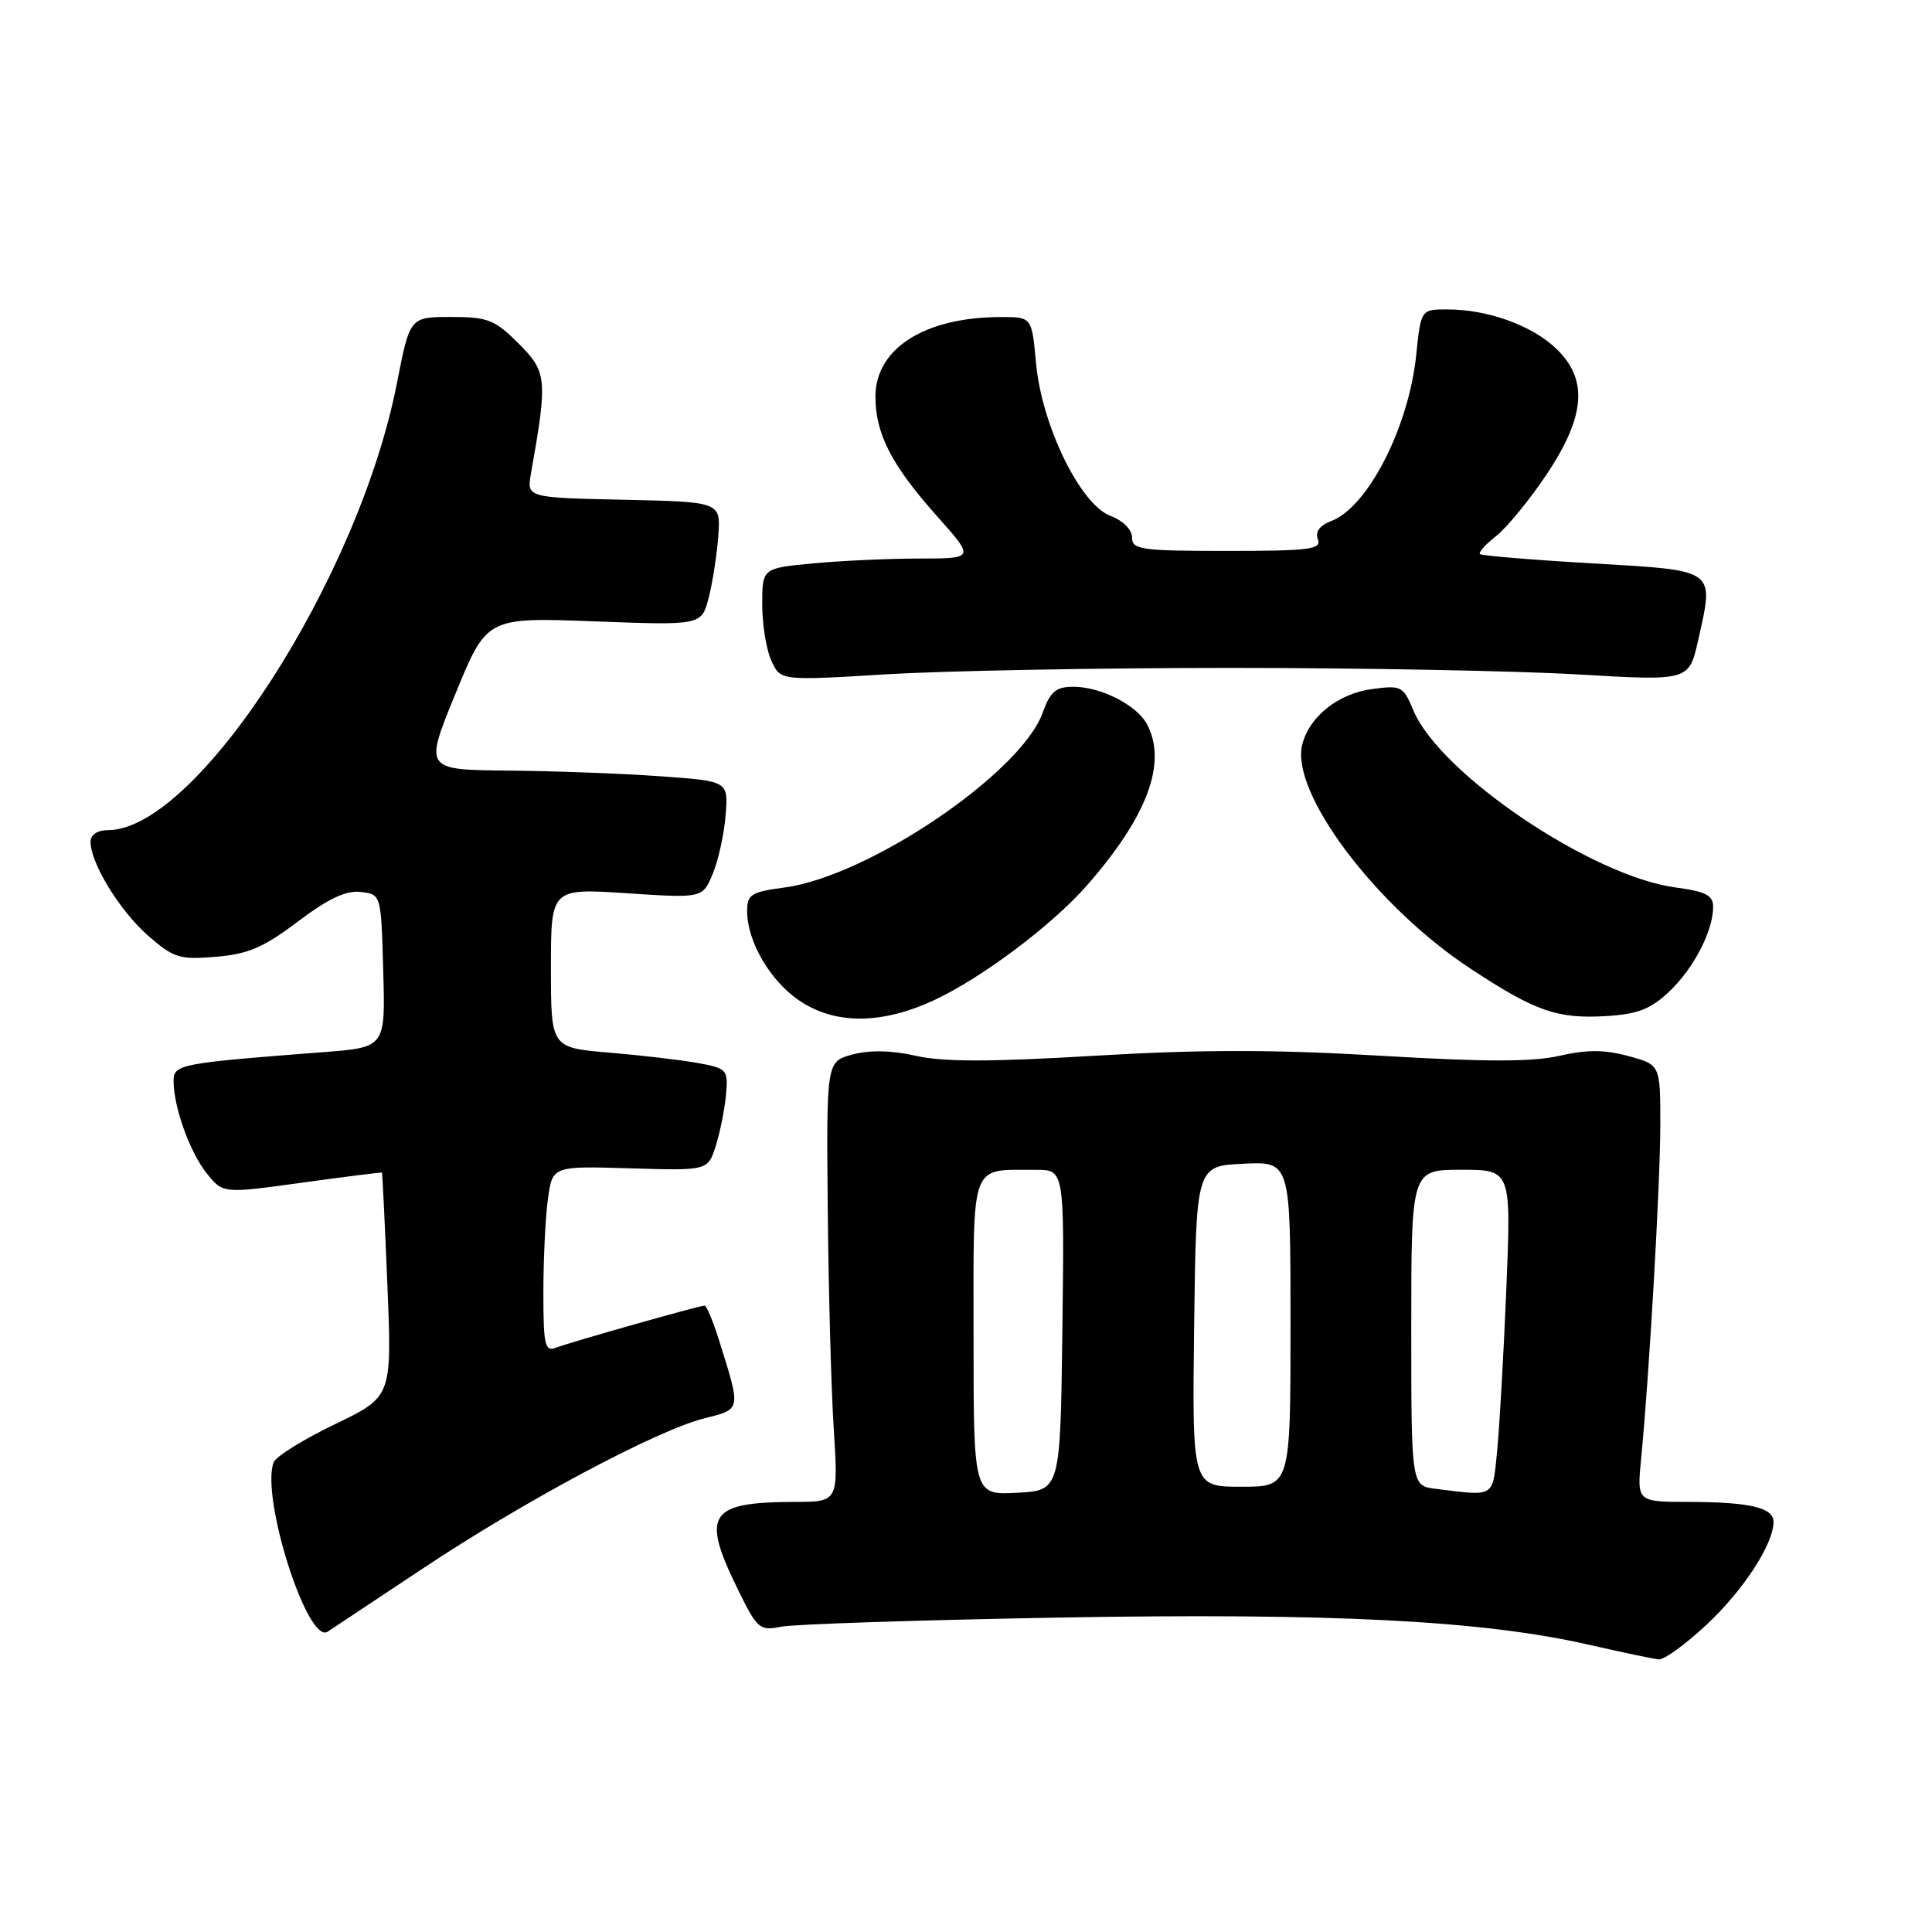 <?xml version="1.0" encoding="UTF-8" standalone="no"?>
<!DOCTYPE svg PUBLIC "-//W3C//DTD SVG 1.1//EN" "http://www.w3.org/Graphics/SVG/1.1/DTD/svg11.dtd" >
<svg xmlns="http://www.w3.org/2000/svg" xmlns:xlink="http://www.w3.org/1999/xlink" version="1.1" viewBox="0 0 256 256">
 <g >
 <path fill="currentColor"
d=" M 226.14 215.27 C 231.02 210.71 235.00 204.59 235.00 201.66 C 235.00 199.76 231.89 199.03 223.70 199.01 C 216.90 199.00 216.90 199.00 217.46 193.25 C 218.54 182.16 220.00 156.76 220.00 148.96 C 220.00 141.08 220.00 141.08 215.75 139.93 C 212.59 139.07 210.25 139.07 206.64 139.90 C 203.05 140.72 196.82 140.72 182.89 139.89 C 168.89 139.06 159.11 139.06 145.11 139.89 C 131.23 140.72 124.93 140.72 121.36 139.90 C 118.17 139.18 115.29 139.11 113.00 139.72 C 109.50 140.65 109.50 140.65 109.68 160.07 C 109.78 170.76 110.13 183.89 110.47 189.25 C 111.09 199.00 111.09 199.00 105.30 199.01 C 93.91 199.04 92.87 200.62 97.75 210.56 C 100.34 215.85 100.65 216.12 103.50 215.55 C 105.15 215.21 121.64 214.67 140.14 214.34 C 176.42 213.70 196.49 214.72 210.50 217.93 C 214.90 218.93 219.08 219.81 219.79 219.88 C 220.50 219.95 223.36 217.87 226.14 215.27 Z  M 56.00 207.85 C 69.46 198.89 87.00 189.53 93.32 187.94 C 98.24 186.70 98.20 186.93 95.33 177.75 C 94.51 175.14 93.63 173.00 93.37 173.00 C 92.67 173.00 75.61 177.83 73.66 178.58 C 72.20 179.14 72.00 178.25 72.00 171.25 C 72.00 166.86 72.27 161.30 72.60 158.89 C 73.20 154.50 73.20 154.50 83.50 154.81 C 93.80 155.12 93.80 155.12 94.85 151.81 C 95.42 149.99 96.03 146.95 96.20 145.05 C 96.49 141.74 96.34 141.56 92.50 140.86 C 90.30 140.46 85.01 139.84 80.75 139.48 C 73.00 138.83 73.00 138.83 73.00 128.26 C 73.00 117.70 73.00 117.70 83.05 118.36 C 93.10 119.02 93.10 119.02 94.45 115.76 C 95.19 113.97 95.96 110.47 96.15 108.00 C 96.50 103.50 96.50 103.50 87.50 102.86 C 82.55 102.50 73.49 102.16 67.36 102.11 C 56.22 102.00 56.22 102.00 60.36 91.90 C 64.50 81.80 64.50 81.80 78.73 82.33 C 92.96 82.87 92.96 82.87 93.91 79.18 C 94.43 77.16 95.00 73.47 95.18 71.00 C 95.50 66.50 95.50 66.50 82.64 66.22 C 69.79 65.94 69.79 65.94 70.36 62.72 C 72.57 50.22 72.49 49.29 68.73 45.53 C 65.56 42.36 64.65 42.00 59.76 42.00 C 54.31 42.00 54.31 42.00 52.60 50.75 C 47.52 76.75 26.03 110.00 14.30 110.00 C 12.90 110.00 12.00 110.60 12.00 111.54 C 12.00 114.38 15.85 120.66 19.60 123.96 C 23.01 126.94 23.77 127.18 28.59 126.78 C 32.87 126.43 34.92 125.55 39.47 122.11 C 43.49 119.08 45.85 117.96 47.79 118.19 C 50.50 118.50 50.50 118.50 50.78 128.64 C 51.07 138.79 51.07 138.79 42.78 139.42 C 23.79 140.88 23.00 141.03 23.00 143.23 C 23.00 146.68 25.14 152.65 27.39 155.47 C 29.54 158.16 29.54 158.16 40.02 156.71 C 45.78 155.91 50.55 155.32 50.61 155.38 C 50.67 155.45 51.00 162.15 51.33 170.29 C 51.94 185.08 51.94 185.08 44.37 188.72 C 40.20 190.73 36.56 192.99 36.26 193.76 C 34.51 198.33 40.75 217.94 43.41 216.21 C 44.01 215.82 49.67 212.06 56.00 207.85 Z  M 123.79 132.52 C 130.08 129.59 139.38 122.61 144.00 117.35 C 152.05 108.18 154.70 101.05 151.97 95.94 C 150.63 93.43 145.84 91.00 142.25 91.00 C 139.91 91.00 139.18 91.62 138.15 94.46 C 135.26 102.47 115.06 116.13 103.94 117.60 C 99.53 118.19 99.00 118.52 99.00 120.73 C 99.00 124.74 102.03 129.95 105.88 132.56 C 110.63 135.79 116.79 135.77 123.79 132.52 Z  M 221.15 131.42 C 224.41 128.35 227.00 123.36 227.00 120.16 C 227.00 118.64 226.02 118.13 222.06 117.60 C 210.93 116.13 190.80 102.54 187.28 94.13 C 185.94 90.92 185.67 90.78 181.84 91.30 C 177.31 91.90 173.48 94.95 172.55 98.67 C 170.96 105.00 182.29 120.09 194.85 128.35 C 203.41 133.99 206.33 135.02 212.77 134.64 C 216.97 134.39 218.67 133.74 221.15 131.42 Z  M 163.00 88.50 C 180.32 88.50 201.09 88.89 209.15 89.37 C 223.80 90.23 223.80 90.23 225.02 84.82 C 227.14 75.32 227.56 75.62 210.99 74.65 C 203.02 74.19 196.32 73.63 196.10 73.42 C 195.88 73.20 196.86 72.11 198.28 71.00 C 199.69 69.88 202.69 66.22 204.93 62.87 C 210.13 55.09 210.47 50.17 206.09 46.09 C 202.85 43.06 197.06 41.00 191.78 41.00 C 188.28 41.00 188.28 41.00 187.65 47.09 C 186.65 56.64 181.24 67.20 176.40 69.04 C 174.85 69.63 174.24 70.46 174.63 71.47 C 175.13 72.79 173.52 73.00 162.61 73.00 C 151.18 73.00 150.00 72.83 150.00 71.22 C 150.00 70.18 148.81 68.99 147.13 68.35 C 143.14 66.85 138.02 56.33 137.28 48.11 C 136.72 42.00 136.72 42.00 132.61 42.01 C 122.54 42.02 116.00 46.17 116.00 52.55 C 116.00 57.48 118.13 61.62 124.12 68.35 C 129.16 74.00 129.16 74.00 121.83 74.01 C 117.80 74.01 111.46 74.30 107.75 74.65 C 101.00 75.29 101.00 75.29 101.00 80.10 C 101.00 82.74 101.54 86.10 102.21 87.55 C 103.41 90.20 103.41 90.20 117.46 89.35 C 125.18 88.88 145.68 88.50 163.00 88.50 Z  M 129.00 177.17 C 129.00 153.55 128.44 155.05 137.27 155.01 C 141.04 155.00 141.04 155.00 140.77 176.25 C 140.50 197.50 140.50 197.50 134.75 197.80 C 129.00 198.10 129.00 198.10 129.00 177.17 Z  M 190.25 197.28 C 187.00 196.87 187.00 196.87 187.00 175.94 C 187.00 155.00 187.00 155.00 193.62 155.00 C 200.24 155.00 200.24 155.00 199.60 170.75 C 199.24 179.41 198.69 189.09 198.38 192.25 C 197.75 198.51 198.17 198.26 190.25 197.28 Z  M 158.23 175.75 C 158.50 154.50 158.50 154.50 164.75 154.20 C 171.00 153.90 171.00 153.90 171.00 175.45 C 171.00 197.00 171.00 197.00 164.48 197.00 C 157.96 197.00 157.96 197.00 158.23 175.75 Z "/>
</g>
</svg>